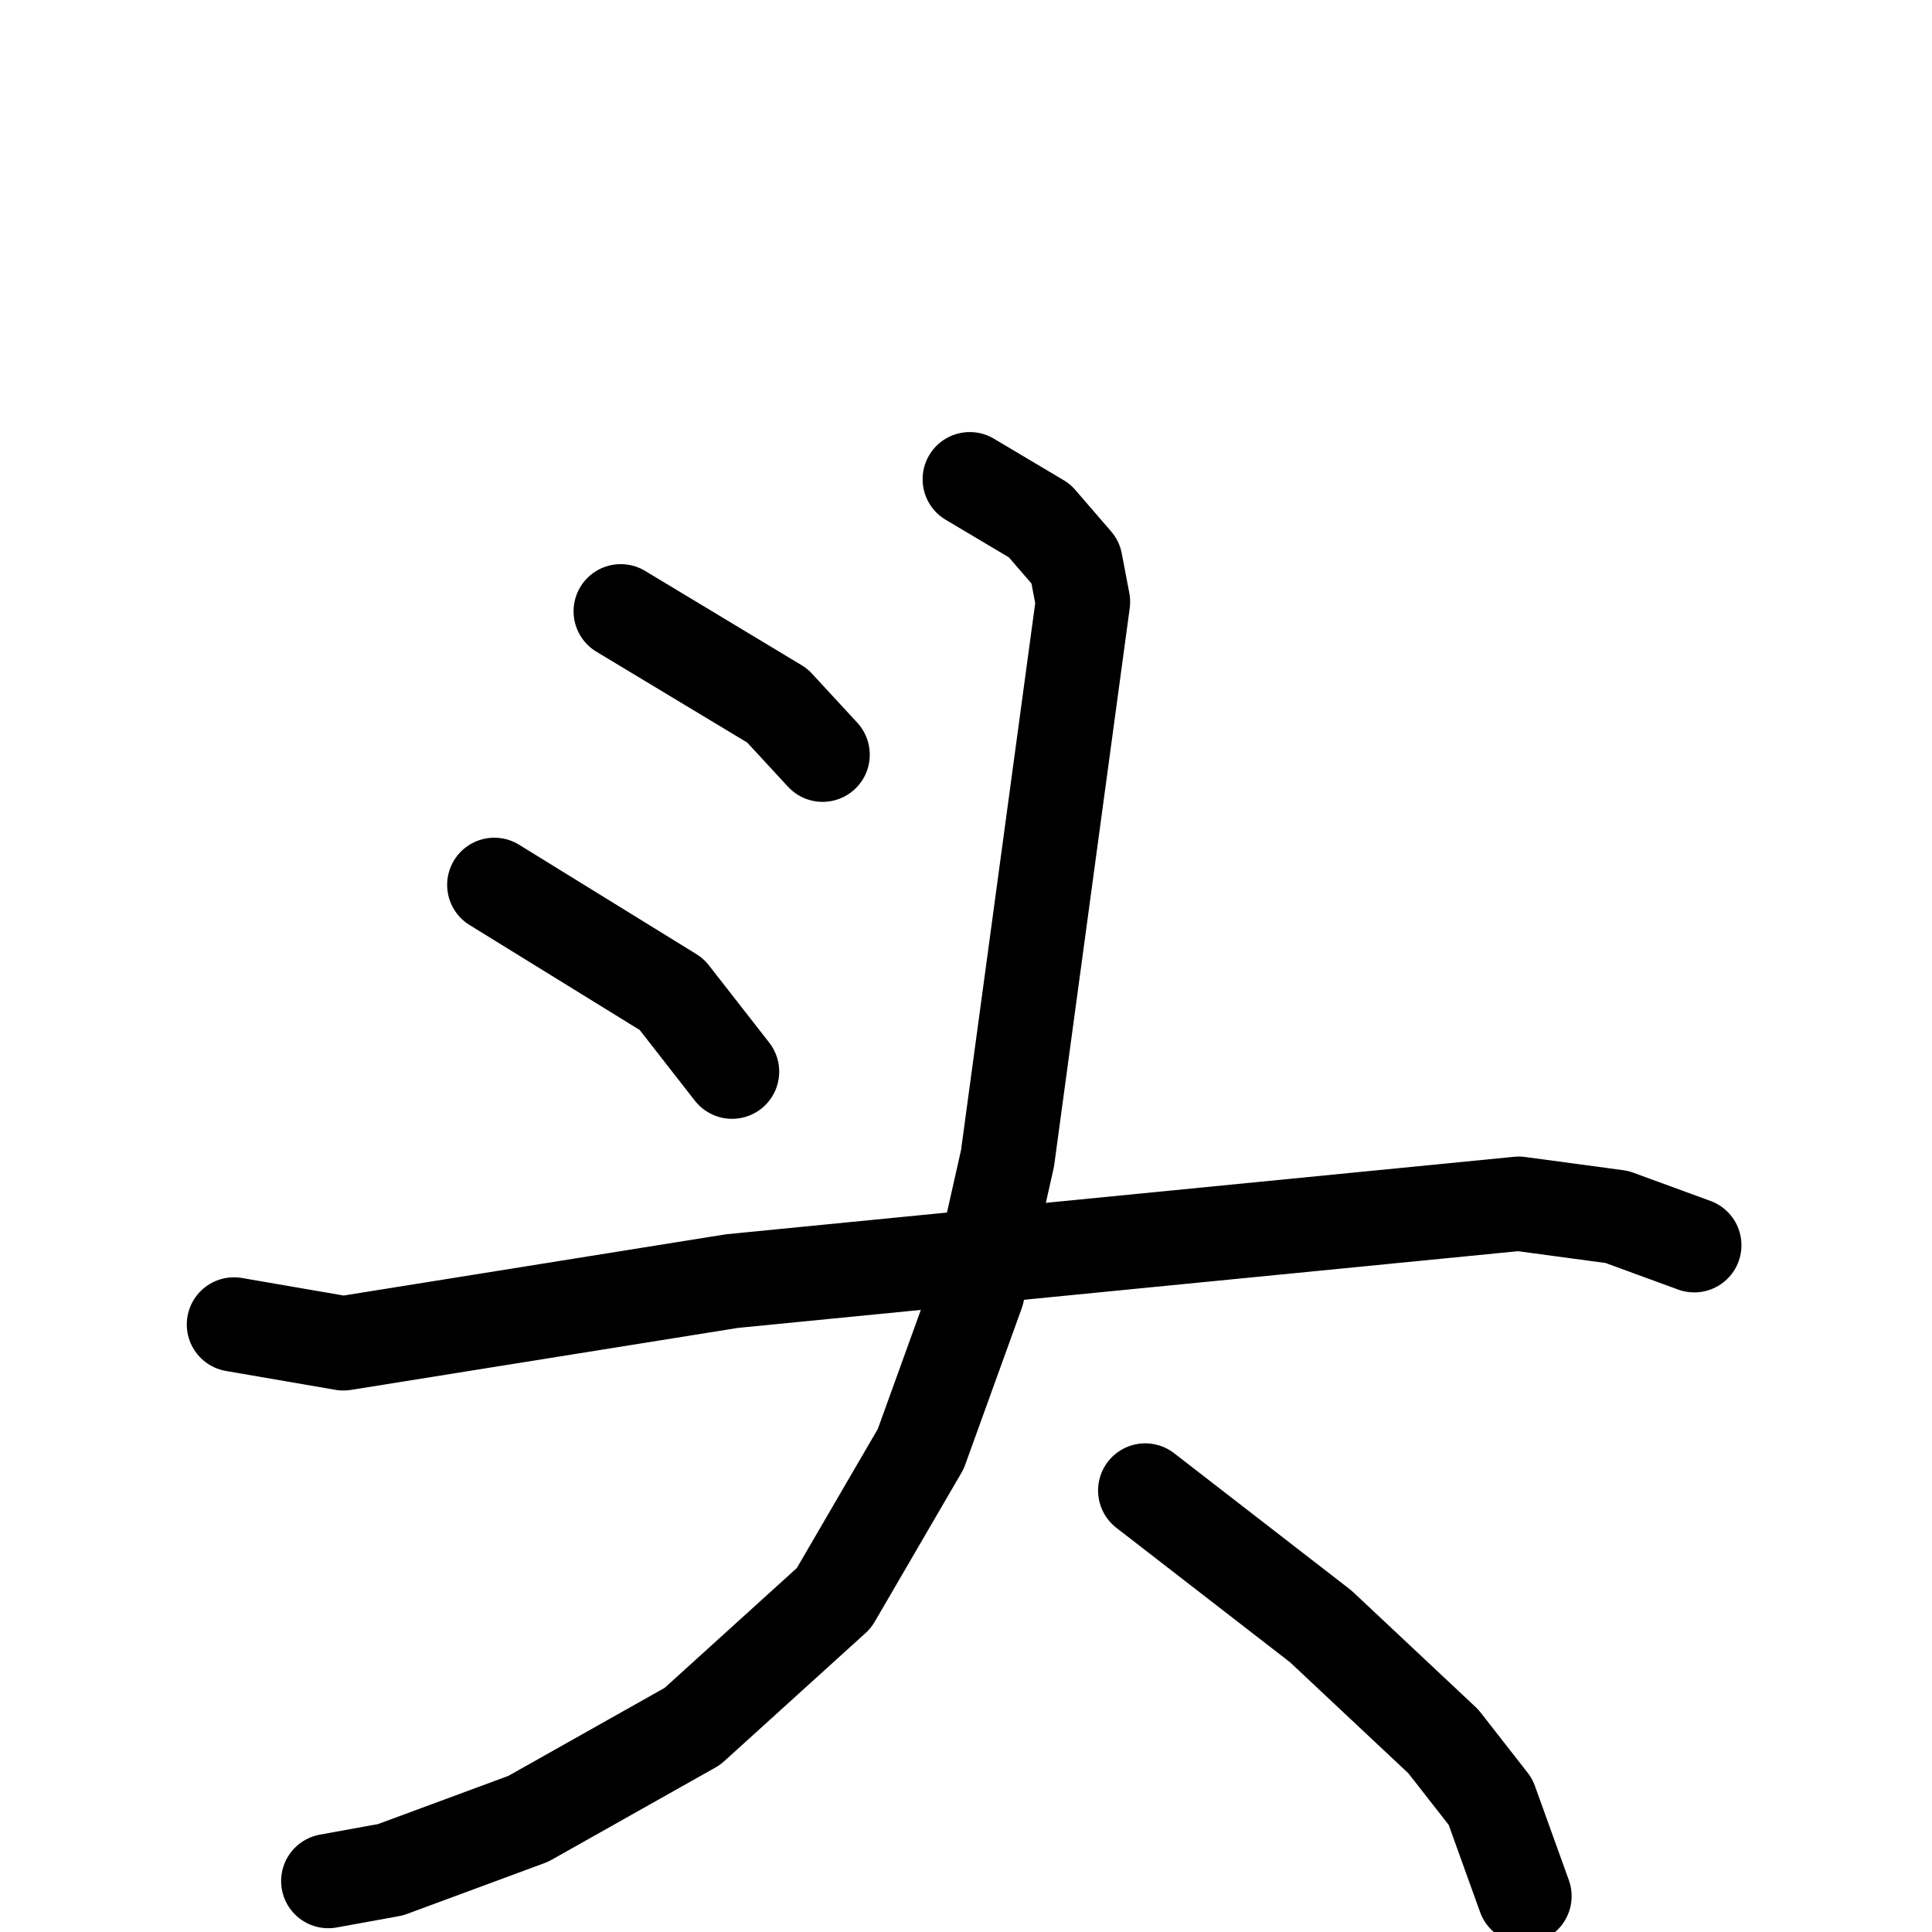 <svg xmlns="http://www.w3.org/2000/svg" viewBox="0 0 1024 1024">
  <g style="fill:none;stroke:#000000;stroke-width:50;stroke-linecap:round;stroke-linejoin:round;" transform="scale(1, 1) translate(0, 0)">
    <path d="M 329.0,324.0 L 412.0,374.0 L 436.0,400.0"/>
    <path d="M 262.0,469.0 L 356.0,527.0 L 388.0,568.0"/>
    <path d="M 124.0,702.0 L 182.0,712.0 L 388.0,679.0 L 805.0,638.0 L 857.0,645.0 L 898.0,660.0"/>
    <path d="M 514.0,254.0 L 551.0,276.0 L 570.0,298.0 L 574.0,319.0 L 534.0,614.0 L 518.0,685.0 L 488.0,768.0 L 442.0,847.0 L 367.0,915.0 L 280.0,964.0 L 207.0,991.0 L 174.0,997.0"/>
    <path d="M 607.0,790.0 L 700.0,862.0 L 765.0,923.0 L 790.0,955.0 L 808.0,1005.0"/>
  </g>
</svg>
